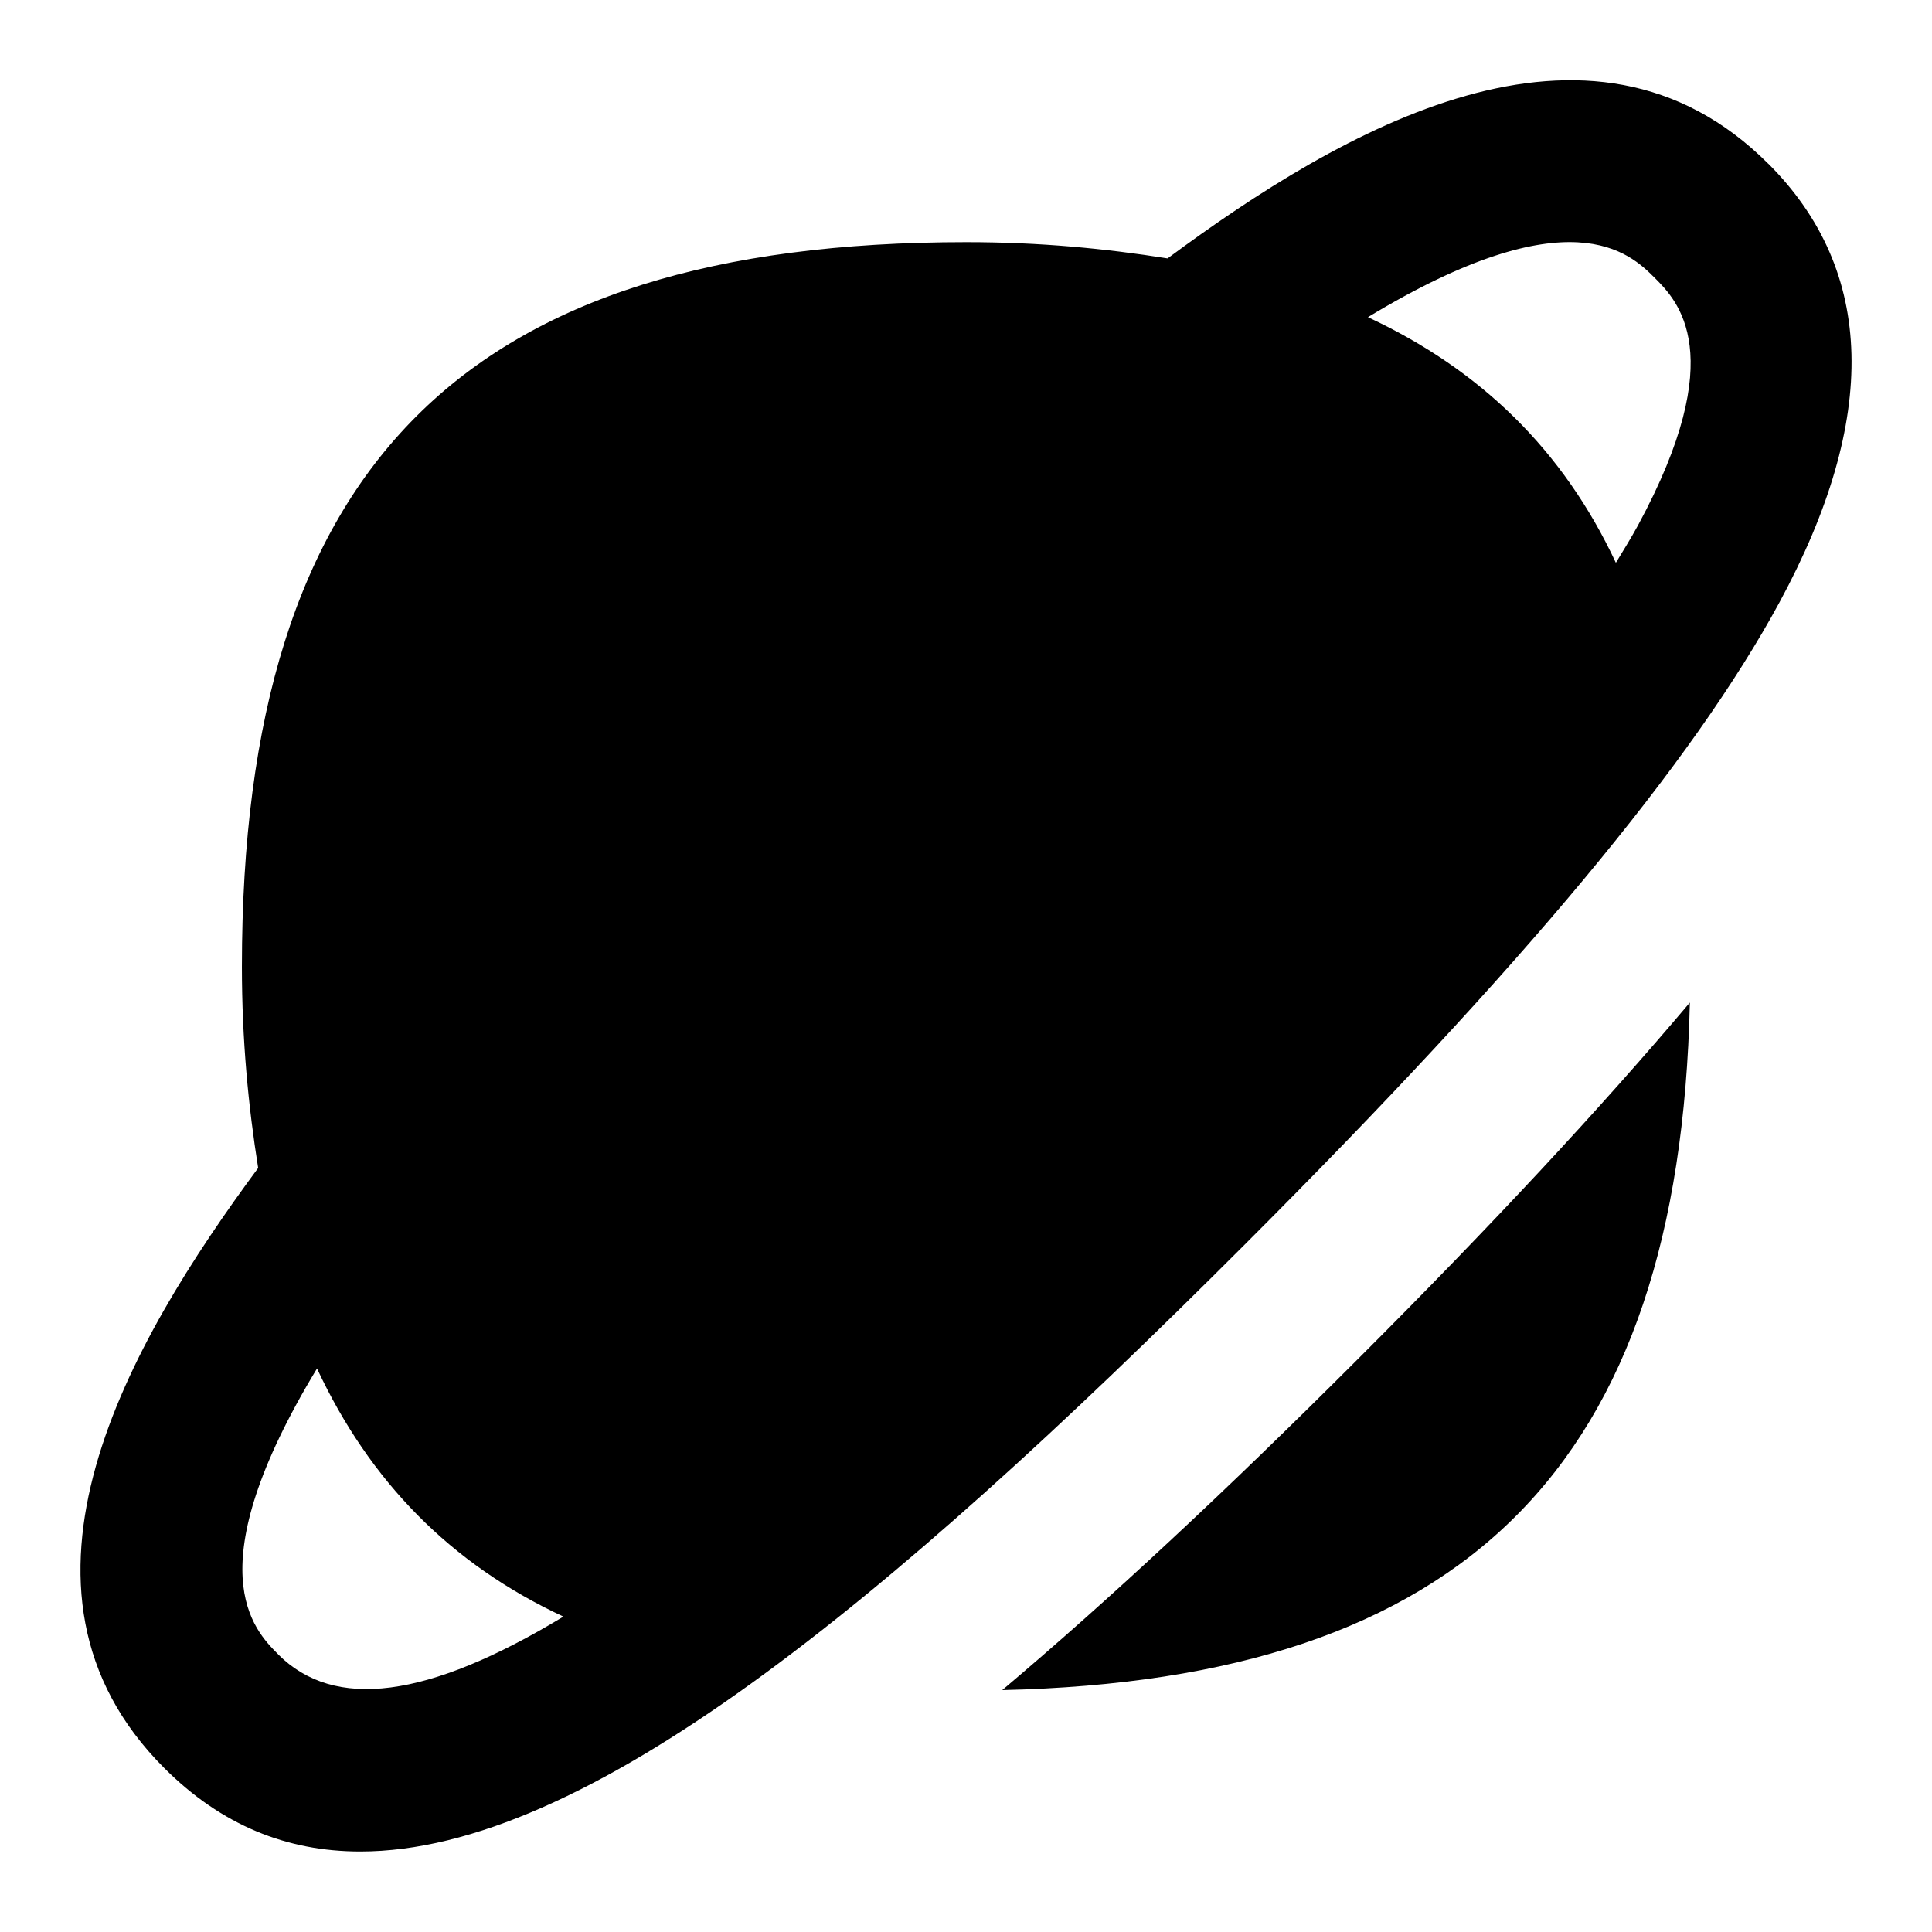 <svg id="Layer_1" viewBox="0 0 24 24" xmlns="http://www.w3.org/2000/svg" data-name="Layer 1"><path d="m21.968 2.036c-2.221-2.223-5.302-.427-7.464 1.174-.768-.122-1.585-.202-2.5-.202-6.224 0-8.999 2.775-8.999 9 0 .915.08 1.734.202 2.501-1.596 2.159-3.391 5.232-1.166 7.455.709.709 1.521 1.036 2.435 1.036 2.78 0 6.485-3.037 10.988-7.541 3.454-3.453 5.564-5.988 6.642-7.978 1.237-2.285 1.191-4.117-.137-5.445zm-18.513 18.514c-.304-.304-1.033-1.045.483-3.55.655 1.401 1.658 2.429 3.061 3.082-1.696 1.026-2.848 1.165-3.544.469zm16.891-14.021c-.08.147-.178.306-.273.462-.654-1.399-1.681-2.398-3.08-3.051 2.514-1.523 3.257-.793 3.561-.49.283.283.947.947-.208 3.079zm-3.468 10.344c1.657-1.656 3.009-3.111 4.114-4.419-.131 5.755-2.787 8.41-8.542 8.541 1.31-1.106 2.768-2.461 4.428-4.122z"/></svg>